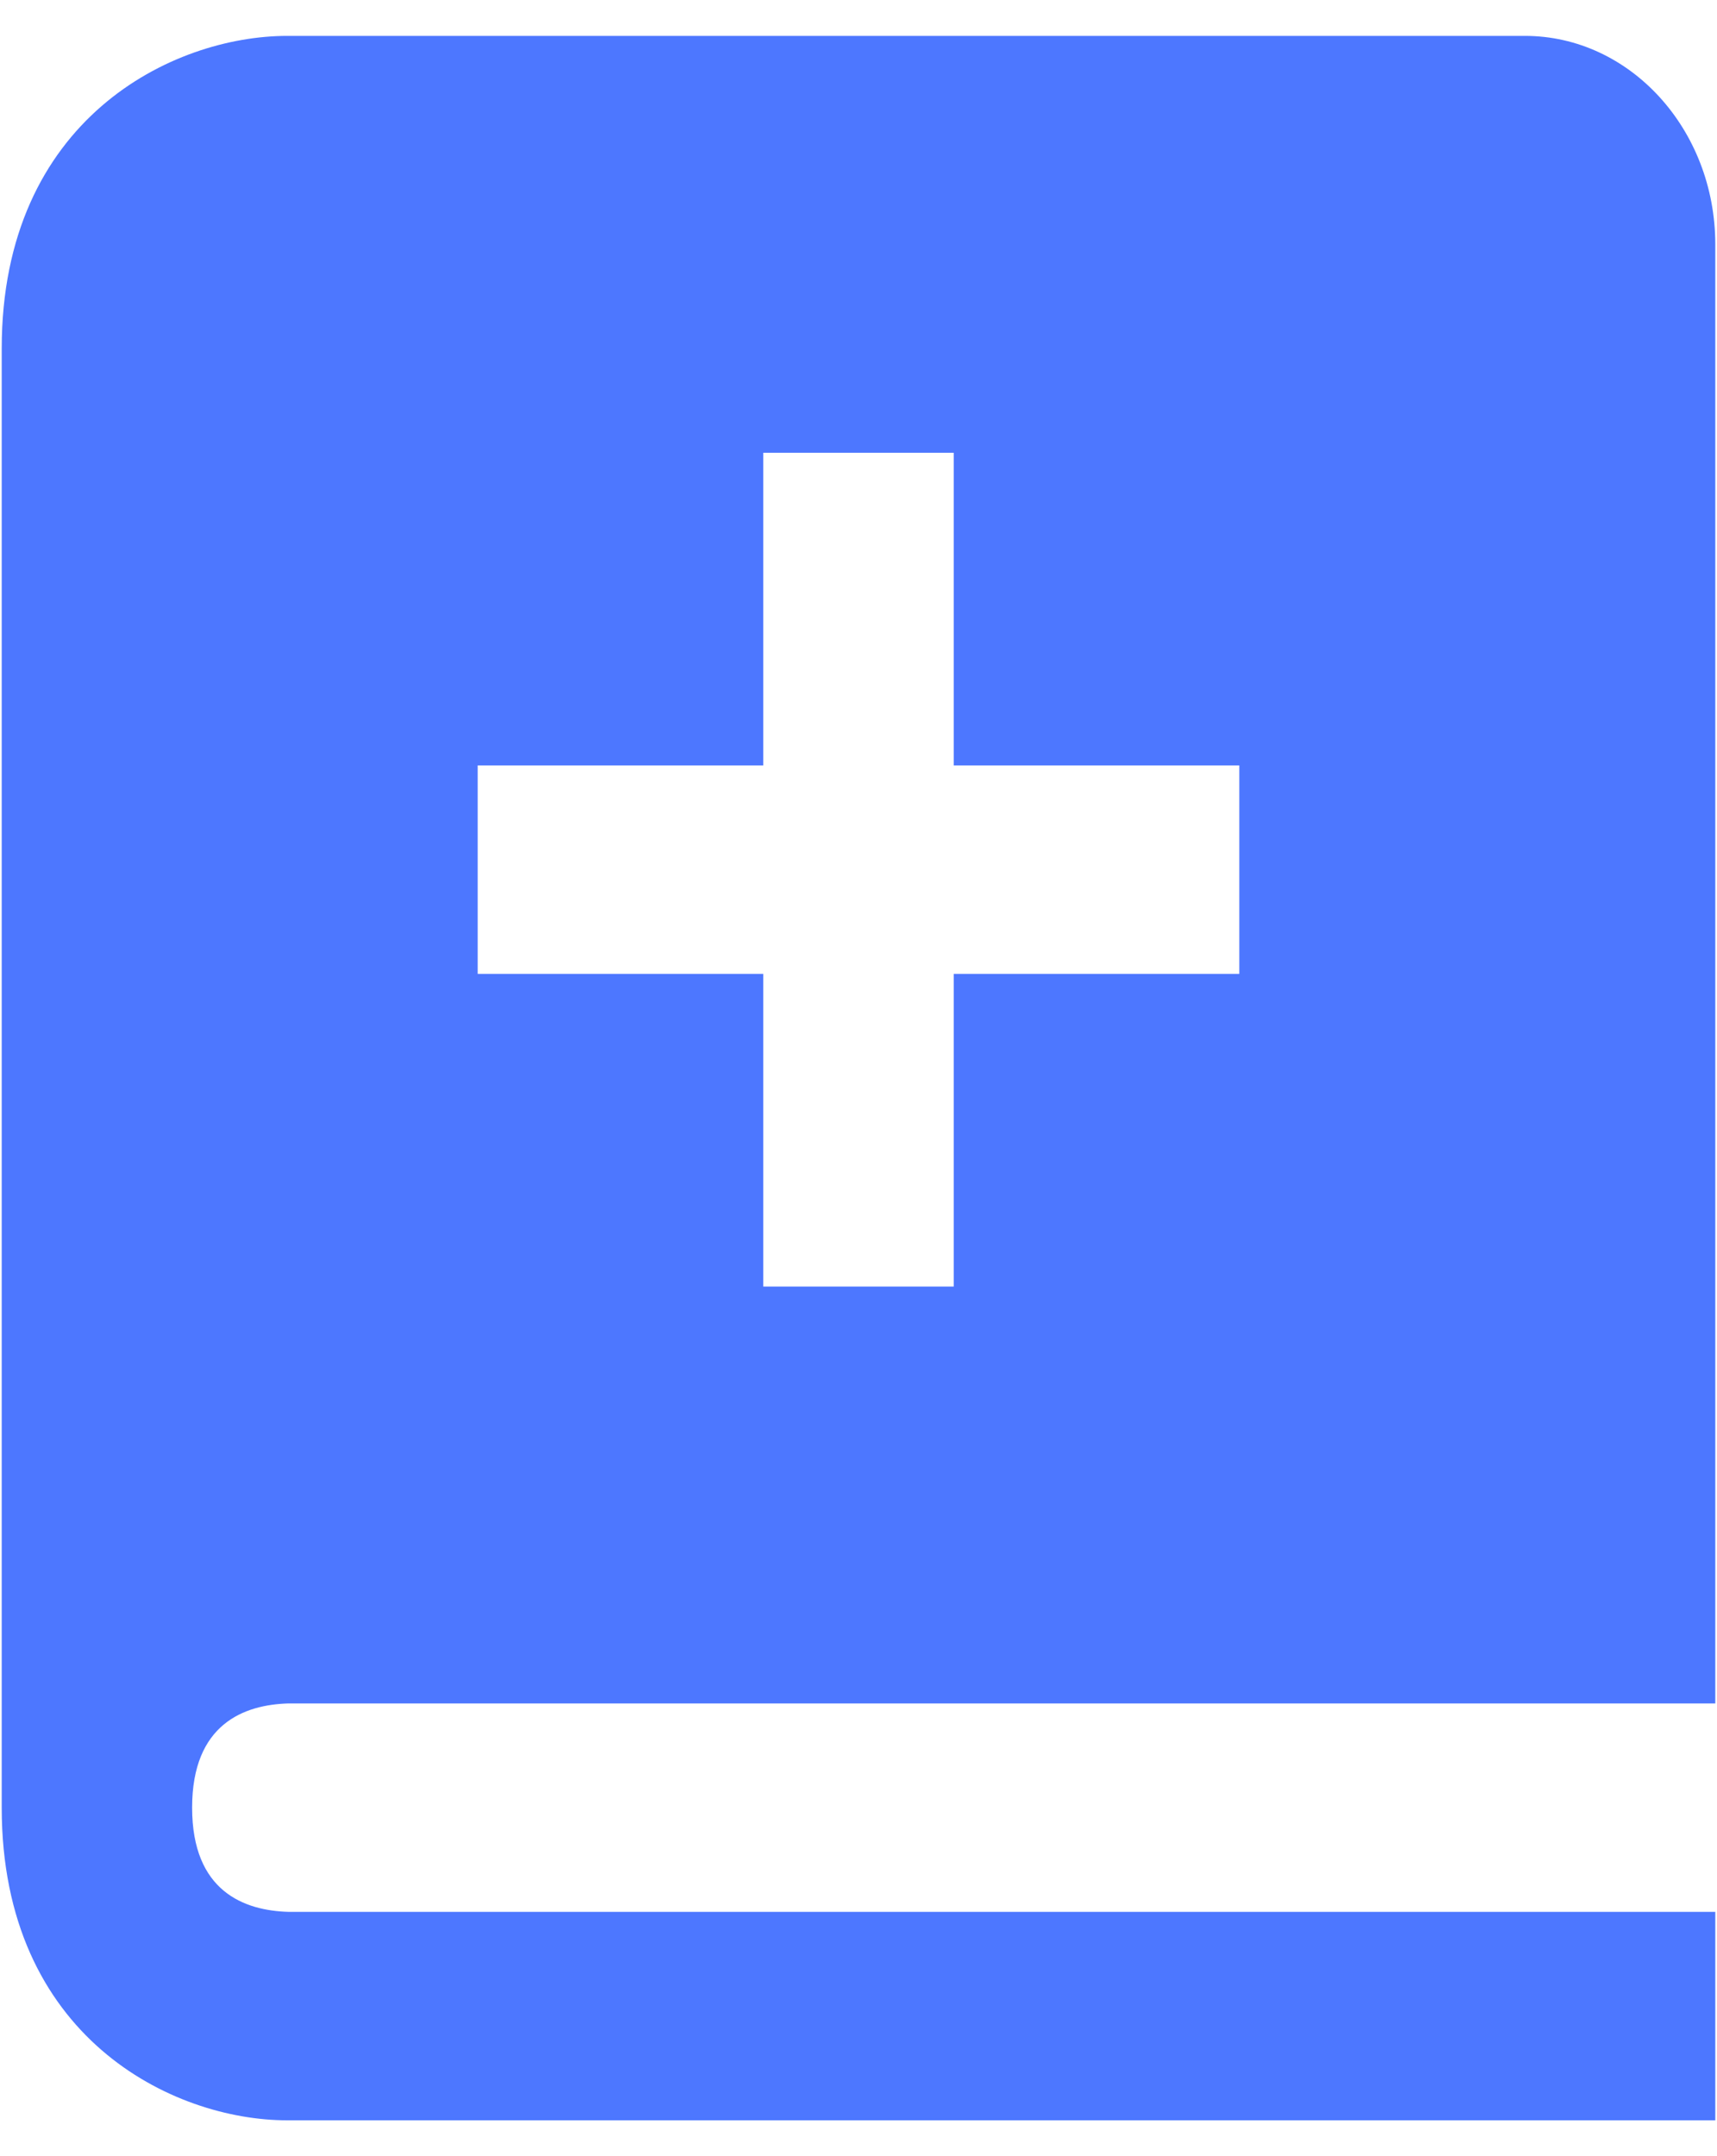 <svg width="47" height="59" viewBox="0 0 47 59" fill="none" xmlns="http://www.w3.org/2000/svg">
<g id="&#240;&#159;&#166;&#134; icon &#34;book add&#34;">
<path id="Vector" d="M7.896 46.611H41.742H44.347H46.953V43.759V38.055V6.686C46.953 3.54 44.616 0.982 41.742 0.982H7.864C4.722 0.982 0.047 3.261 0.047 9.538V18.093V35.203V43.759V49.462C0.047 55.739 4.722 58.018 7.864 58.018H46.953V52.314H7.896C6.692 52.28 5.259 51.761 5.259 49.462C5.259 47.164 6.692 46.645 7.896 46.611ZM13.076 20.945H20.894V12.389H26.106V20.945H33.924V26.648H26.106V35.203H20.894V26.648H13.076V20.945Z" fill="#4D77FF"/>
</g>
</svg>
